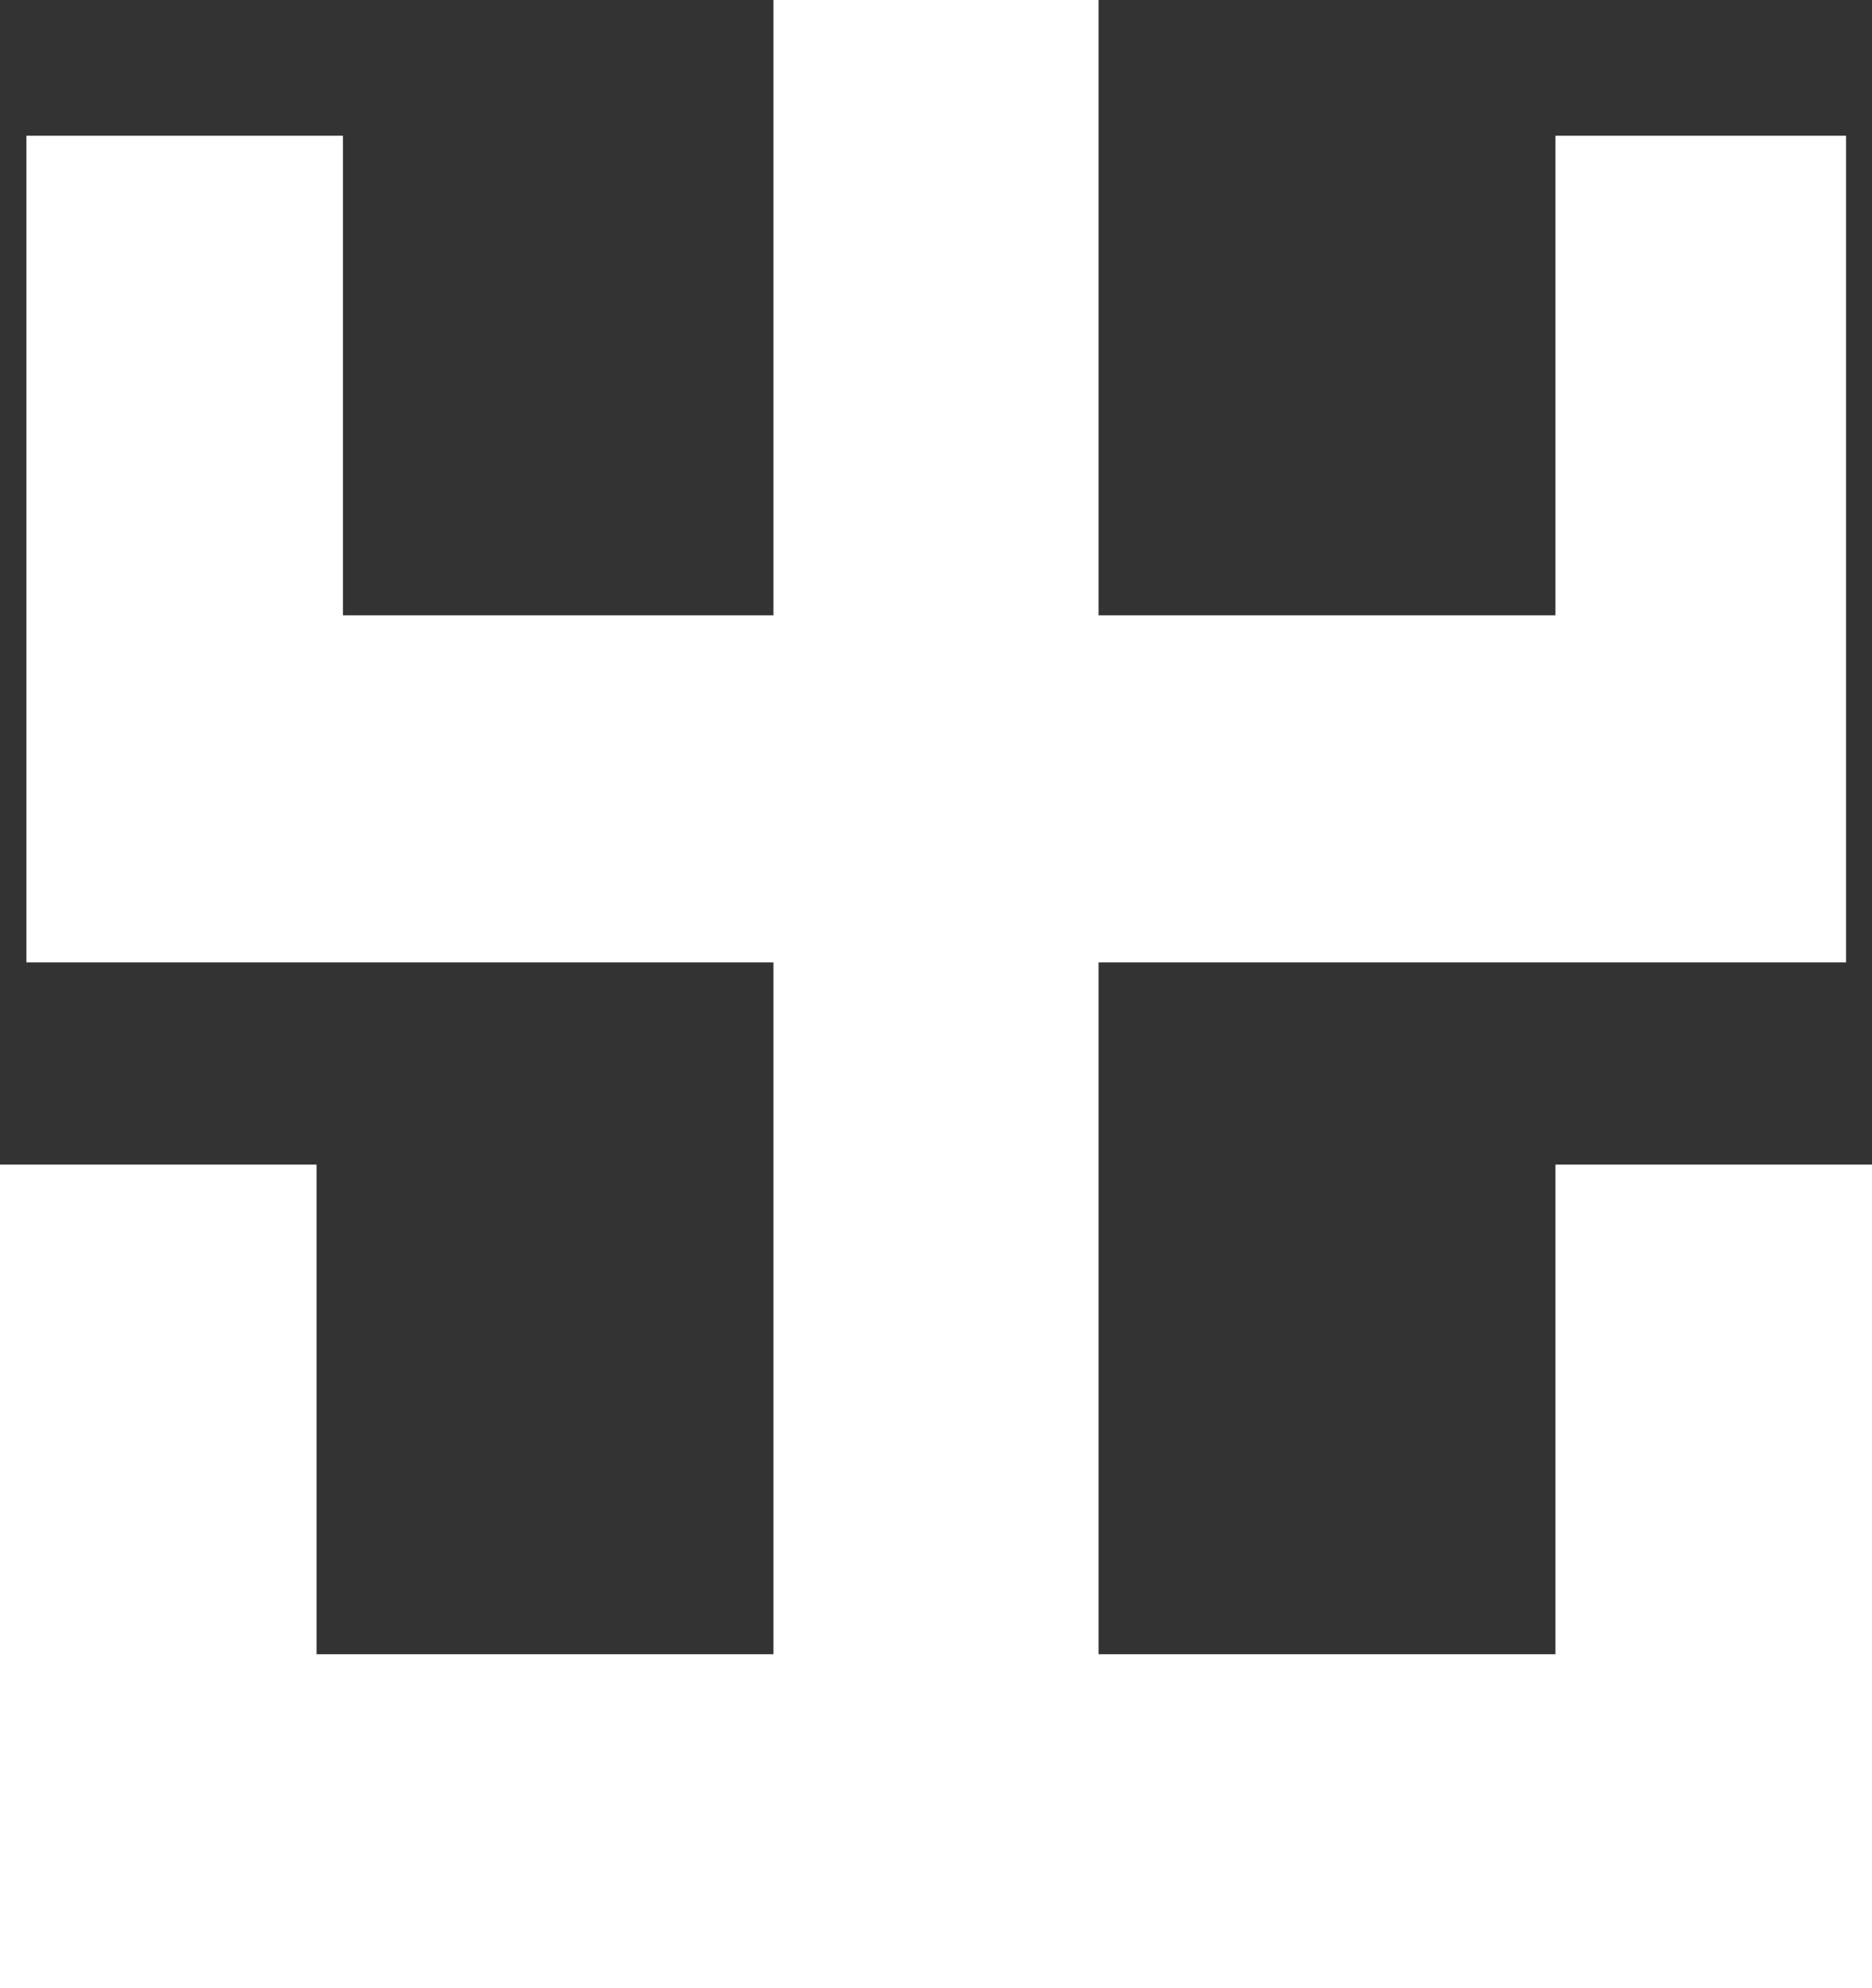<?xml version="1.0" encoding="UTF-8"?>
<svg id="_图层_2" data-name="图层 2" xmlns="http://www.w3.org/2000/svg" viewBox="0 0 41.1 43.65">
  <rect x="0" y="0" width="41.1" height="43.65" fill="#333333" stroke="none"/>
  <defs>
    <style>
      .cls-1 {
        fill: #fff;
        stroke-width: 0px;
      }
    </style>
  </defs>
  <g id="_图层_1-2" data-name="图层 1">
    <polygon class="cls-1" points="24.12 36.32 34.15 36.32 34.15 25.57 41.1 25.57 41.1 43.65 0 43.65 0 25.57 6.95 25.57 6.95 36.32 16.98 36.32 16.98 21.13 .58 21.13 .58 2.98 7.53 2.98 7.53 13.51 16.98 13.51 16.98 0 24.12 0 24.12 13.51 34.15 13.51 34.15 2.98 40.53 2.98 40.53 21.13 24.12 21.13 24.12 36.32"/>
  </g>
</svg>